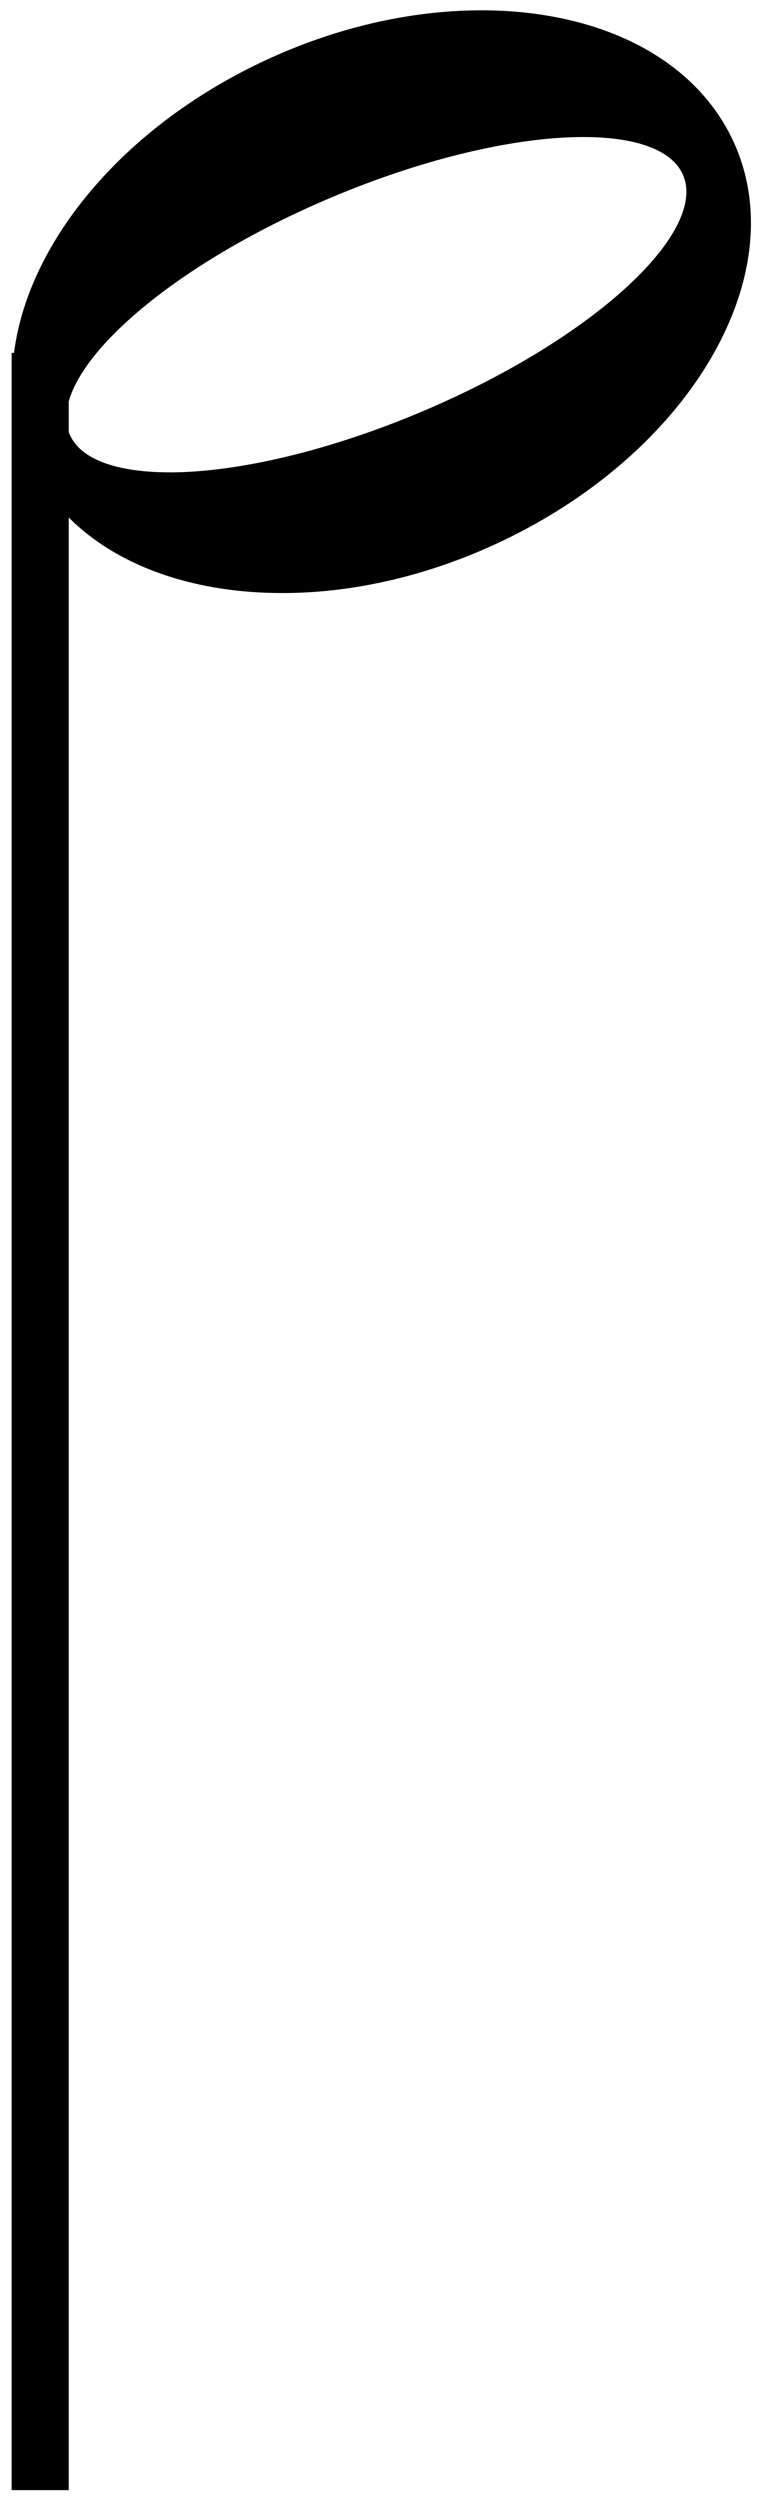 <?xml version="1.0" encoding="UTF-8" standalone="no"?>
<!-- Created with Inkscape (http://www.inkscape.org/) -->

<svg
   xmlns:dc="http://purl.org/dc/elements/1.1/"
   xmlns:cc="http://creativecommons.org/ns#"
   xmlns:rdf="http://www.w3.org/1999/02/22-rdf-syntax-ns#"
   xmlns:svg="http://www.w3.org/2000/svg"
   xmlns="http://www.w3.org/2000/svg"
   xmlns:sodipodi="http://sodipodi.sourceforge.net/DTD/sodipodi-0.dtd"
   xmlns:inkscape="http://www.inkscape.org/namespaces/inkscape"
   width="14"
   height="45"
   id="svg3784"
   version="1.1"
   inkscape:version="0.48.5 r10040"
   sodipodi:docname="note_half_inv.svg">
  <defs
     id="defs3786" />
  <sodipodi:namedview
     id="base"
     pagecolor="#ffffff"
     bordercolor="#666666"
     borderopacity="1.0"
     inkscape:pageopacity="0.0"
     inkscape:pageshadow="2"
     inkscape:zoom="15.839192"
     inkscape:cx="27.82763"
     inkscape:cy="25.263182"
     inkscape:document-units="px"
     inkscape:current-layer="layer1"
     showgrid="false"
     inkscape:window-width="1680"
     inkscape:window-height="988"
     inkscape:window-x="-8"
     inkscape:window-y="-8"
     inkscape:window-maximized="1" />
  <g
     inkscape:label="Layer 1"
     inkscape:groupmode="layer"
     id="layer1"
     transform="translate(0,-1007.362)">
    <path
       style="fill:#000000;fill-opacity:1;stroke:#000000;stroke-width:0.129;stroke-linecap:round;stroke-linejoin:round;stroke-miterlimit:4;stroke-opacity:1;stroke-dasharray:none;stroke-dashoffset:6.2"
       d="m 5,1017.972 c 1.316,0.017 2.764,-0.308 4.151,-0.993 3.415,-1.685 5.164,-4.924 3.908,-7.237 -1.256,-2.312 -5.043,-2.821 -8.458,-1.136 -3.415,1.685 -5.164,4.924 -3.908,7.237 0.746,1.373 2.384,2.109 4.307,2.129 z m -1.937,-2.043 c -0.954,0 -1.634,-0.227 -1.856,-0.699 -0.507,-1.079 1.578,-3.022 4.657,-4.338 3.078,-1.317 5.985,-1.508 6.492,-0.428 0.507,1.079 -1.578,3.019 -4.657,4.336 -1.732,0.741 -3.409,1.127 -4.636,1.13 z"
       id="path2996"
       inkscape:connector-curvature="0" />
    <path
       style="fill:none;stroke:#000000;stroke-width:1.029;stroke-linecap:butt;stroke-linejoin:miter;stroke-miterlimit:4;stroke-opacity:1;stroke-dasharray:none"
       d="m 0.724,1052.186 0,-38.472"
       id="path3770"
       inkscape:connector-curvature="0" />
  </g>
</svg>
